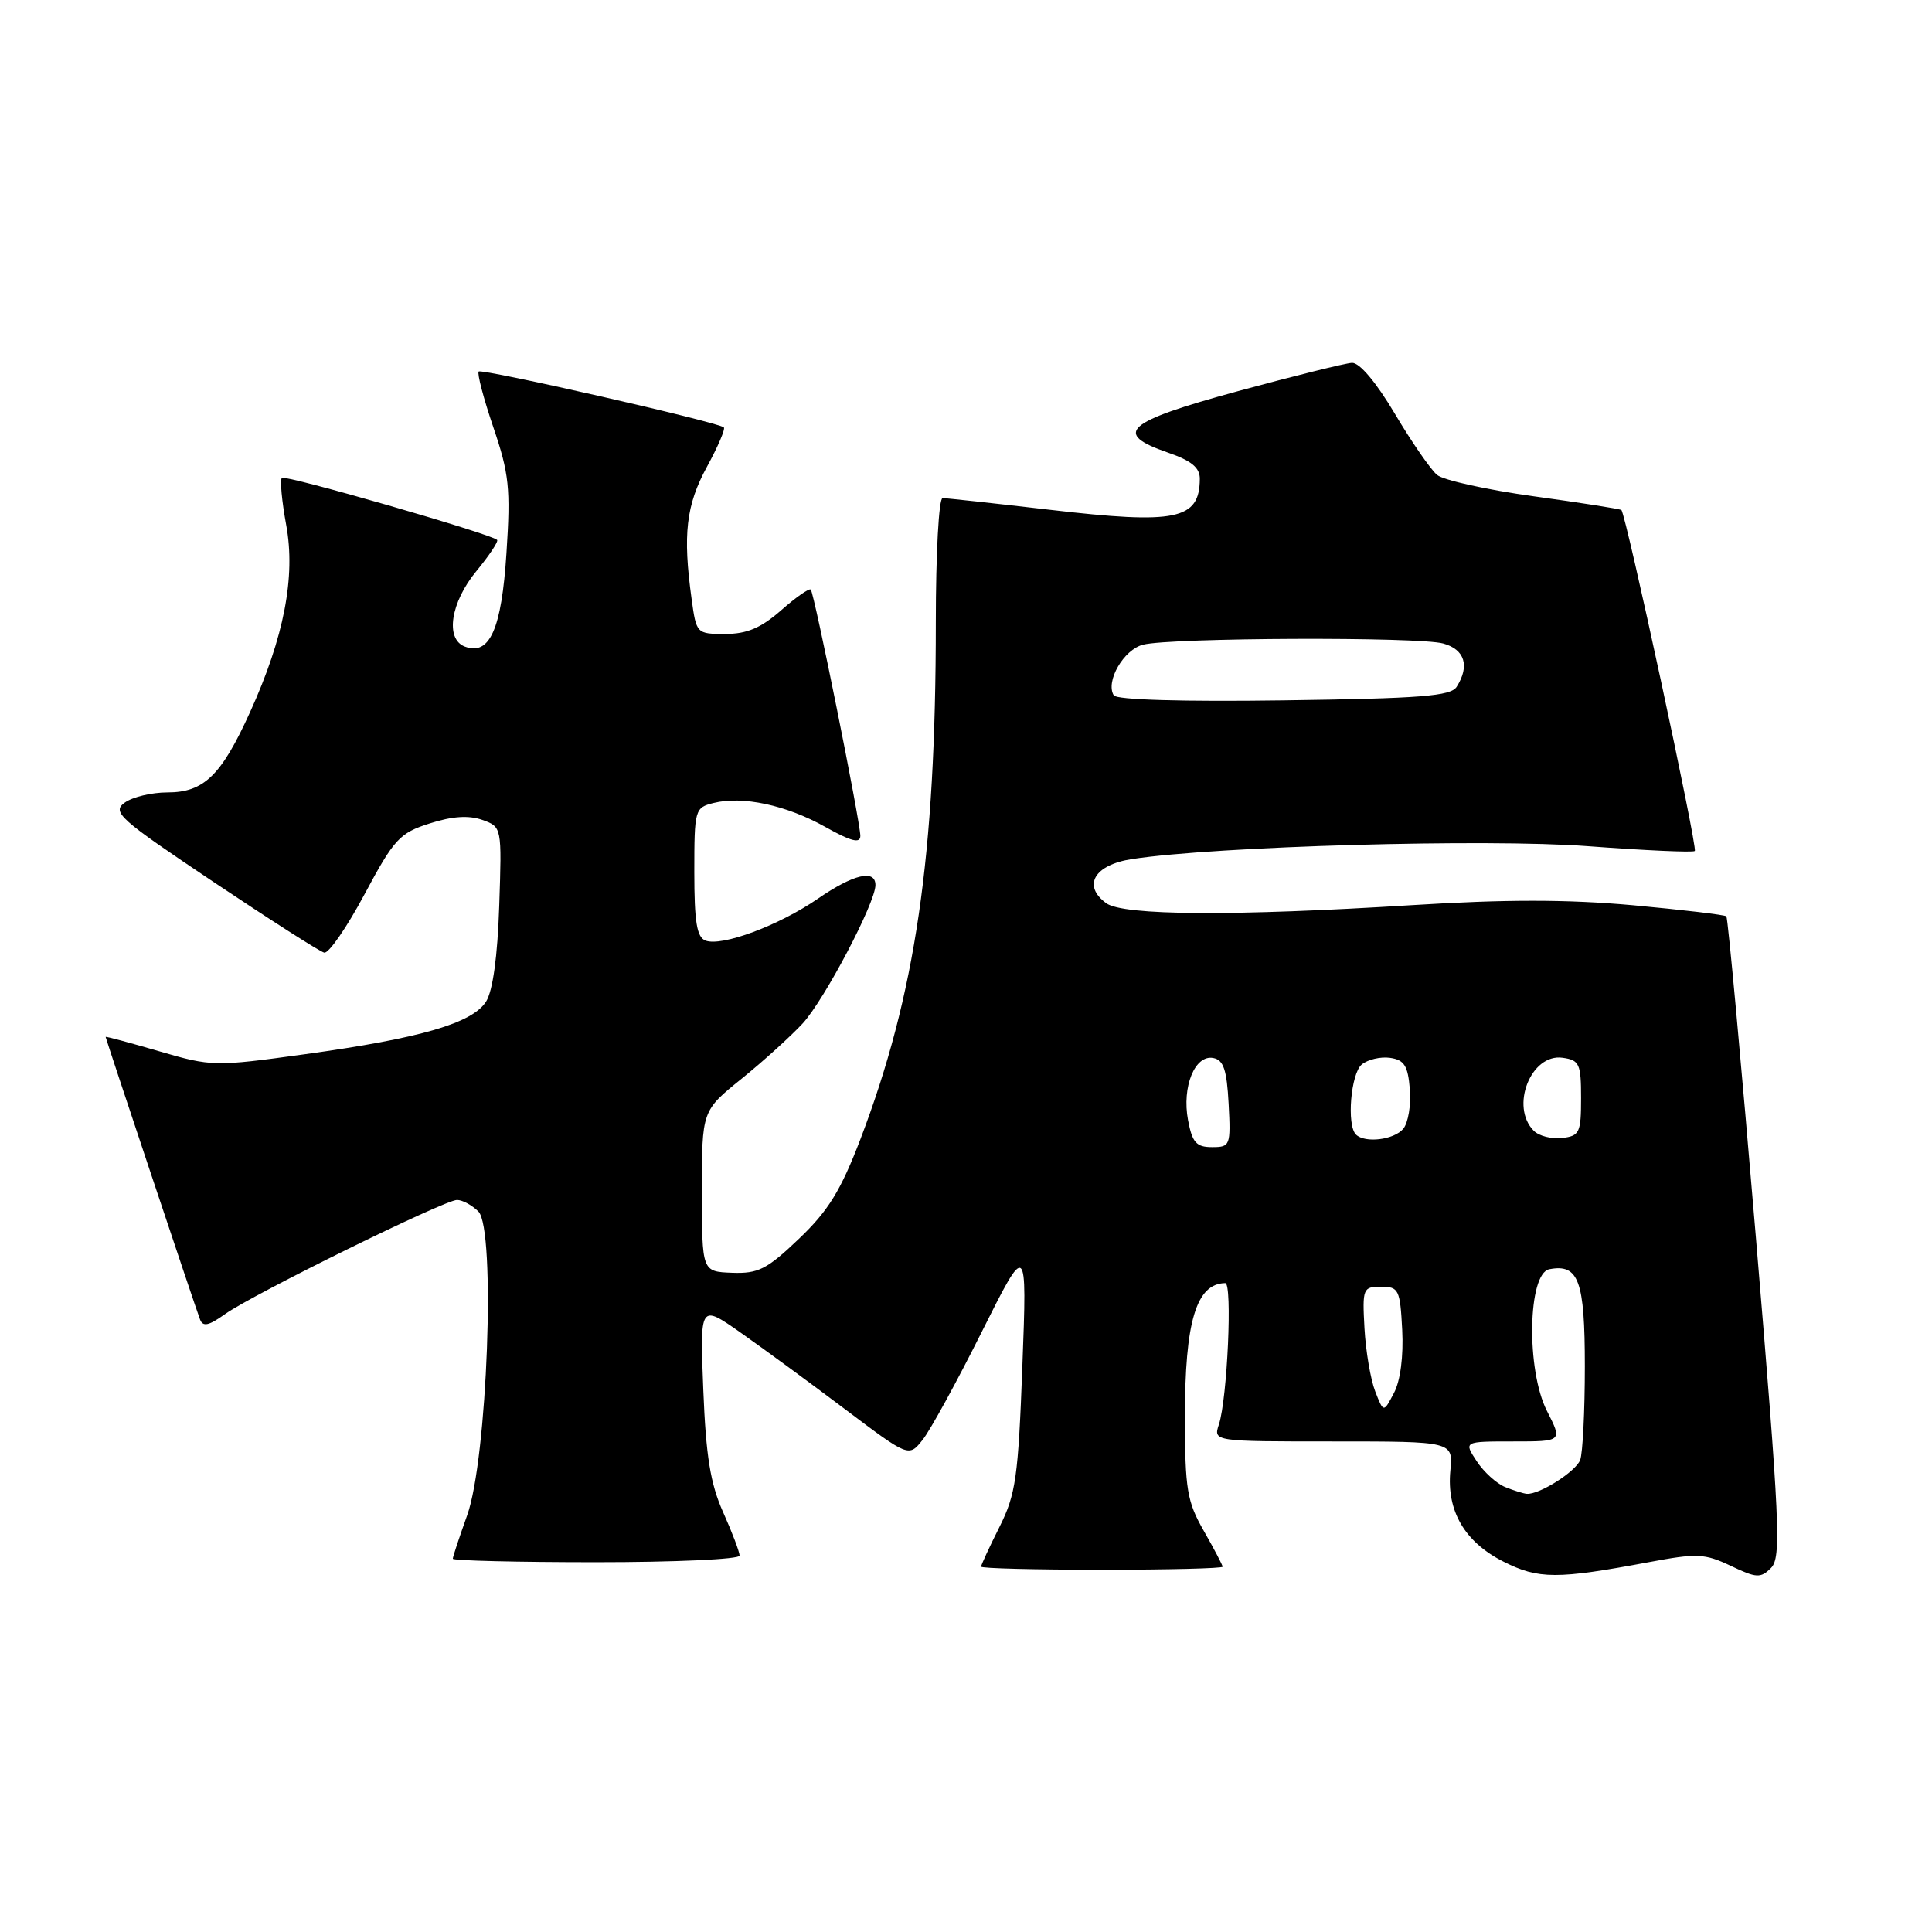 <?xml version="1.0" encoding="UTF-8" standalone="no"?>
<!DOCTYPE svg PUBLIC "-//W3C//DTD SVG 1.1//EN" "http://www.w3.org/Graphics/SVG/1.1/DTD/svg11.dtd" >
<svg xmlns="http://www.w3.org/2000/svg" xmlns:xlink="http://www.w3.org/1999/xlink" version="1.1" viewBox="0 0 256 256">
 <g >
 <path fill="currentColor"
d=" M 218.51 206.99 C 224.86 205.80 225.87 205.84 229.33 207.48 C 232.75 209.11 233.29 209.14 234.67 207.76 C 236.05 206.38 235.85 201.95 232.67 164.01 C 230.72 140.79 228.96 121.63 228.75 121.42 C 228.55 121.22 222.98 120.56 216.37 119.95 C 207.74 119.17 199.54 119.16 187.22 119.93 C 163.46 121.41 148.83 121.33 146.58 119.68 C 143.39 117.35 145.00 114.59 150.01 113.83 C 161.16 112.13 196.92 111.12 210.34 112.12 C 217.95 112.69 224.36 112.98 224.57 112.76 C 224.98 112.36 215.43 68.04 214.84 67.58 C 214.65 67.43 209.42 66.61 203.22 65.76 C 197.02 64.90 191.26 63.63 190.42 62.93 C 189.58 62.23 187.06 58.59 184.83 54.83 C 182.35 50.65 180.14 48.03 179.14 48.08 C 178.24 48.13 171.43 49.82 164.00 51.84 C 149.11 55.90 147.38 57.42 154.75 59.97 C 157.88 61.05 159.00 61.97 158.98 63.47 C 158.94 68.87 155.85 69.50 139.13 67.55 C 131.80 66.70 125.40 66.00 124.90 66.00 C 124.40 66.00 124.00 73.32 124.00 82.48 C 124.00 113.45 121.32 131.78 113.99 151.00 C 111.40 157.76 109.75 160.45 105.86 164.15 C 101.62 168.20 100.47 168.78 97.00 168.65 C 93.01 168.50 93.01 168.50 93.01 157.84 C 93.00 147.19 93.00 147.19 98.25 142.95 C 101.14 140.62 104.78 137.31 106.36 135.61 C 109.25 132.46 116.00 119.63 116.00 117.28 C 116.00 115.15 113.10 115.83 108.39 119.07 C 103.23 122.63 95.63 125.46 93.48 124.63 C 92.33 124.19 92.00 122.15 92.00 115.55 C 92.00 107.26 92.07 107.02 94.55 106.40 C 98.39 105.44 104.17 106.67 109.35 109.57 C 112.79 111.50 114.00 111.80 114.00 110.76 C 114.00 108.91 107.90 78.61 107.43 78.12 C 107.23 77.91 105.46 79.14 103.50 80.87 C 100.83 83.21 98.97 84.00 96.10 84.00 C 92.30 84.00 92.27 83.96 91.64 79.36 C 90.46 70.81 90.91 66.93 93.66 61.88 C 95.13 59.19 96.14 56.83 95.91 56.63 C 95.12 55.92 63.86 48.81 63.43 49.23 C 63.20 49.47 64.07 52.79 65.37 56.62 C 67.46 62.77 67.67 64.70 67.11 73.26 C 66.46 83.39 64.88 86.93 61.58 85.67 C 58.96 84.66 59.71 79.81 63.12 75.68 C 64.83 73.60 66.07 71.74 65.87 71.54 C 65.03 70.73 37.79 62.88 37.35 63.32 C 37.08 63.59 37.34 66.38 37.92 69.54 C 39.19 76.40 37.65 84.41 33.13 94.37 C 29.33 102.75 27.02 105.00 22.19 105.00 C 20.10 105.00 17.54 105.61 16.52 106.36 C 14.80 107.62 15.78 108.49 28.27 116.85 C 35.76 121.86 42.37 126.09 42.96 126.23 C 43.54 126.38 45.95 122.90 48.30 118.50 C 52.23 111.16 52.95 110.38 56.94 109.11 C 59.93 108.15 62.11 108.01 63.90 108.64 C 66.50 109.57 66.50 109.57 66.15 120.03 C 65.93 126.74 65.30 131.29 64.41 132.71 C 62.59 135.58 55.72 137.58 40.40 139.69 C 28.44 141.34 28.06 141.33 21.10 139.30 C 17.19 138.16 14.00 137.30 14.00 137.40 C 14.00 137.61 25.84 173.09 26.50 174.82 C 26.88 175.84 27.64 175.68 29.80 174.14 C 33.52 171.49 58.89 159.00 60.56 159.00 C 61.27 159.00 62.55 159.69 63.39 160.53 C 65.71 162.85 64.58 193.34 61.90 200.79 C 60.86 203.70 60.00 206.28 60.00 206.54 C 60.00 206.79 68.55 207.00 79.00 207.00 C 89.45 207.00 98.00 206.61 98.00 206.13 C 98.00 205.65 97.02 203.06 95.82 200.38 C 94.13 196.60 93.54 192.95 93.19 184.15 C 92.74 172.80 92.74 172.80 98.12 176.57 C 101.08 178.65 107.31 183.21 111.96 186.72 C 120.42 193.09 120.42 193.09 122.25 190.79 C 123.26 189.53 126.78 183.10 130.08 176.50 C 136.09 164.50 136.09 164.50 135.47 181.00 C 134.92 195.76 134.60 198.01 132.43 202.34 C 131.09 205.01 130.00 207.37 130.00 207.59 C 130.00 207.82 137.20 208.00 146.00 208.00 C 154.80 208.00 162.00 207.82 162.00 207.60 C 162.00 207.38 160.88 205.25 159.51 202.85 C 157.29 198.97 157.02 197.35 157.01 187.82 C 157.00 175.11 158.51 170.08 162.35 170.02 C 163.32 170.00 162.63 185.33 161.51 188.75 C 160.77 191.00 160.77 191.00 176.66 191.00 C 192.55 191.00 192.55 191.00 192.18 194.87 C 191.67 200.21 194.07 204.32 199.21 206.92 C 203.85 209.27 206.33 209.27 218.51 206.99 Z  M 199.43 197.04 C 198.29 196.57 196.59 195.03 195.66 193.60 C 193.95 191.00 193.95 191.00 200.50 191.00 C 207.04 191.00 207.04 191.00 204.98 186.96 C 202.21 181.54 202.43 168.72 205.30 168.18 C 209.18 167.44 210.00 169.68 210.00 181.04 C 210.00 186.98 209.72 192.56 209.38 193.46 C 208.78 195.01 203.95 198.07 202.30 197.94 C 201.86 197.90 200.57 197.50 199.43 197.04 Z  M 182.22 184.36 C 181.61 182.79 180.97 179.03 180.80 176.00 C 180.51 170.72 180.60 170.50 183.00 170.50 C 185.34 170.50 185.52 170.87 185.80 176.22 C 185.98 179.70 185.56 182.97 184.71 184.57 C 183.33 187.21 183.33 187.21 182.22 184.36 Z  M 157.42 148.42 C 156.59 144.00 158.33 139.73 160.76 140.19 C 162.13 140.45 162.56 141.75 162.80 146.26 C 163.09 151.80 163.01 152.00 160.60 152.00 C 158.51 152.00 157.98 151.39 157.42 148.42 Z  M 179.67 150.33 C 178.42 149.09 178.99 142.25 180.44 141.05 C 181.24 140.39 182.93 139.99 184.19 140.17 C 186.07 140.44 186.56 141.21 186.81 144.32 C 186.99 146.42 186.59 148.78 185.94 149.57 C 184.72 151.04 180.85 151.51 179.67 150.33 Z  M 203.24 149.84 C 200.06 146.66 202.85 139.56 207.06 140.16 C 209.28 140.47 209.50 140.96 209.50 145.50 C 209.50 150.09 209.30 150.52 206.99 150.79 C 205.61 150.95 203.93 150.53 203.24 149.84 Z  M 147.58 92.14 C 146.45 90.30 148.90 86.06 151.47 85.42 C 155.18 84.49 188.02 84.36 191.25 85.27 C 194.09 86.06 194.77 88.24 193.02 91.00 C 192.24 92.24 188.32 92.55 170.13 92.80 C 156.69 92.99 147.95 92.73 147.58 92.14 Z "/>
</g>
</svg>